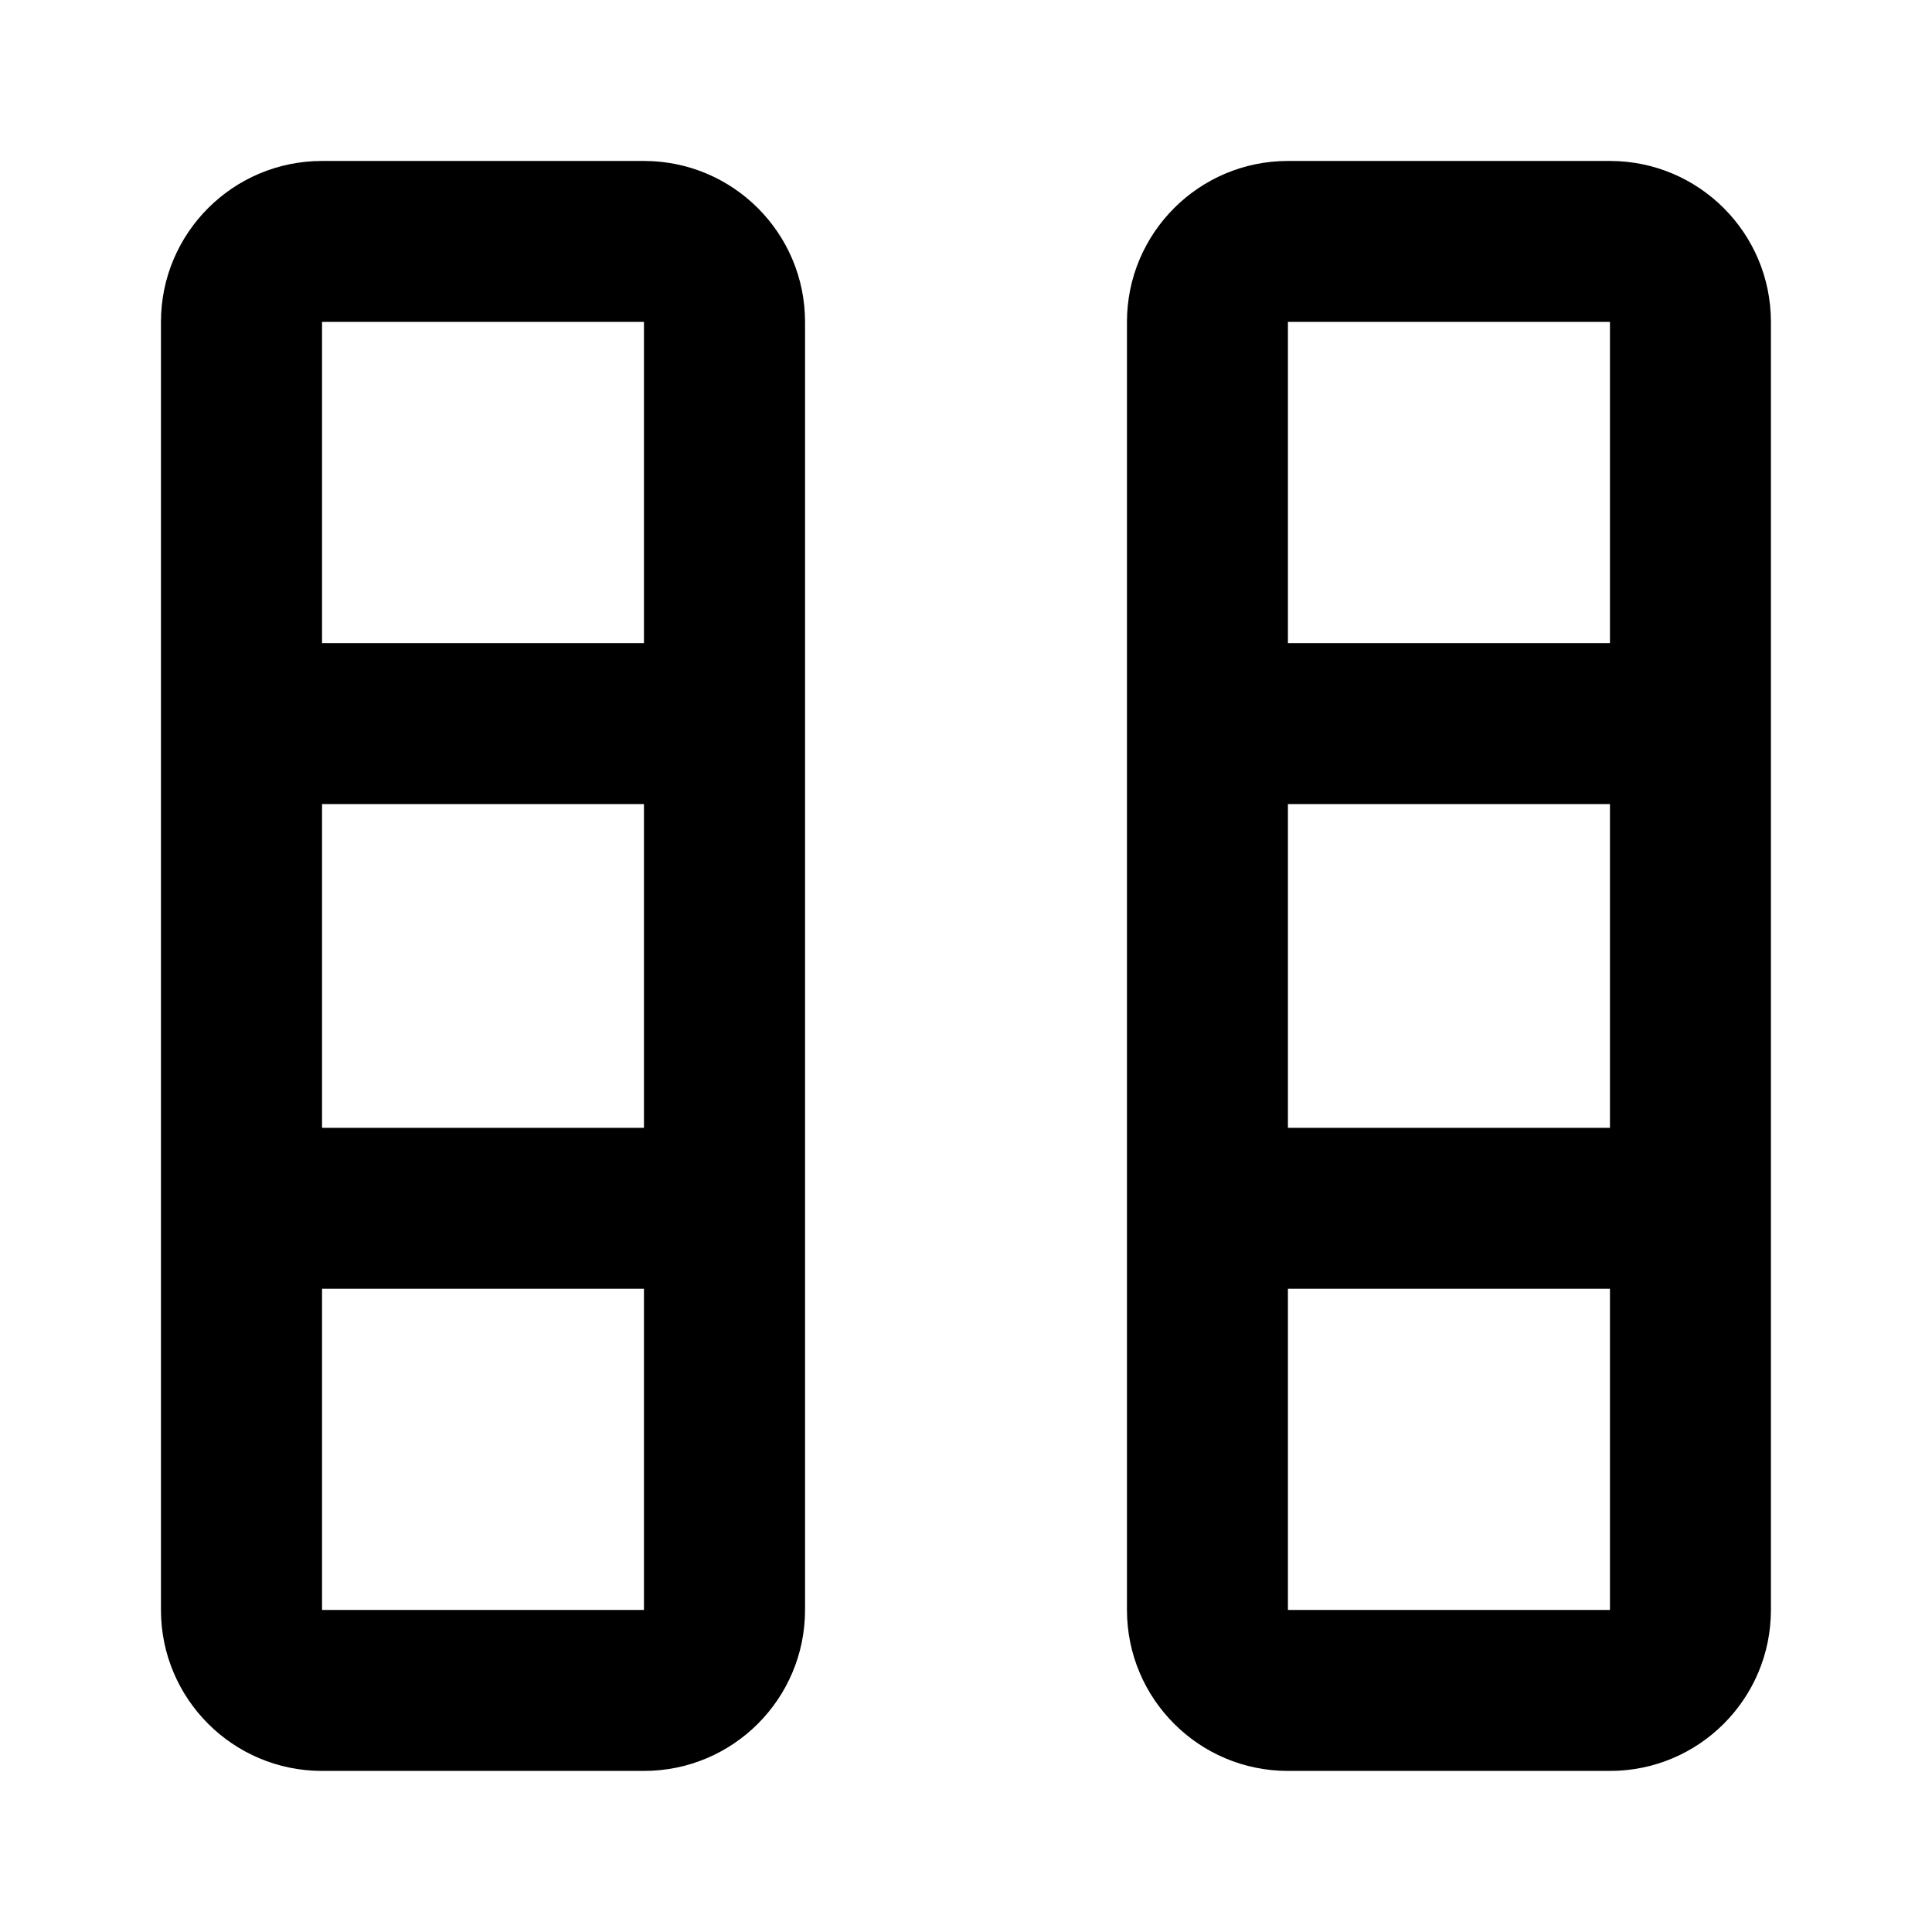 <svg width="16" height="16" viewBox="0 0 16 16" fill="none" xmlns="http://www.w3.org/2000/svg">
<mask id="mask0_208_112" style="mask-type:alpha" maskUnits="userSpaceOnUse" x="0" y="0" width="16" height="16">
<rect width="16" height="16" fill="#DCDCDC"/>
</mask>
<g mask="url(#mask0_208_112)">
<path fill-rule="evenodd" clip-rule="evenodd" d="M1.333 2.666C1.333 1.93 1.93 1.333 2.667 1.333H5.333C6.07 1.333 6.667 1.93 6.667 2.666V13.333C6.667 14.069 6.07 14.666 5.333 14.666H2.667C1.93 14.666 1.333 14.069 1.333 13.333V2.666ZM2.667 2.666H5.333V5.326H2.667V2.666ZM2.667 6.659V9.34H5.333V6.659H2.667ZM2.667 13.333V10.673H5.333V13.333H2.667Z" fill="black"/>
<path fill-rule="evenodd" clip-rule="evenodd" d="M9.333 2.666C9.333 1.93 9.93 1.333 10.666 1.333H13.333C14.069 1.333 14.666 1.93 14.666 2.666V13.333C14.666 14.069 14.069 14.666 13.333 14.666H10.666C9.93 14.666 9.333 14.069 9.333 13.333V2.666ZM10.666 2.666H13.333V5.326H10.666V2.666ZM10.666 6.659V9.34H13.333V6.659H10.666ZM10.666 13.333V10.673H13.333V13.333H10.666Z" fill="black"/>
</g>
</svg>
